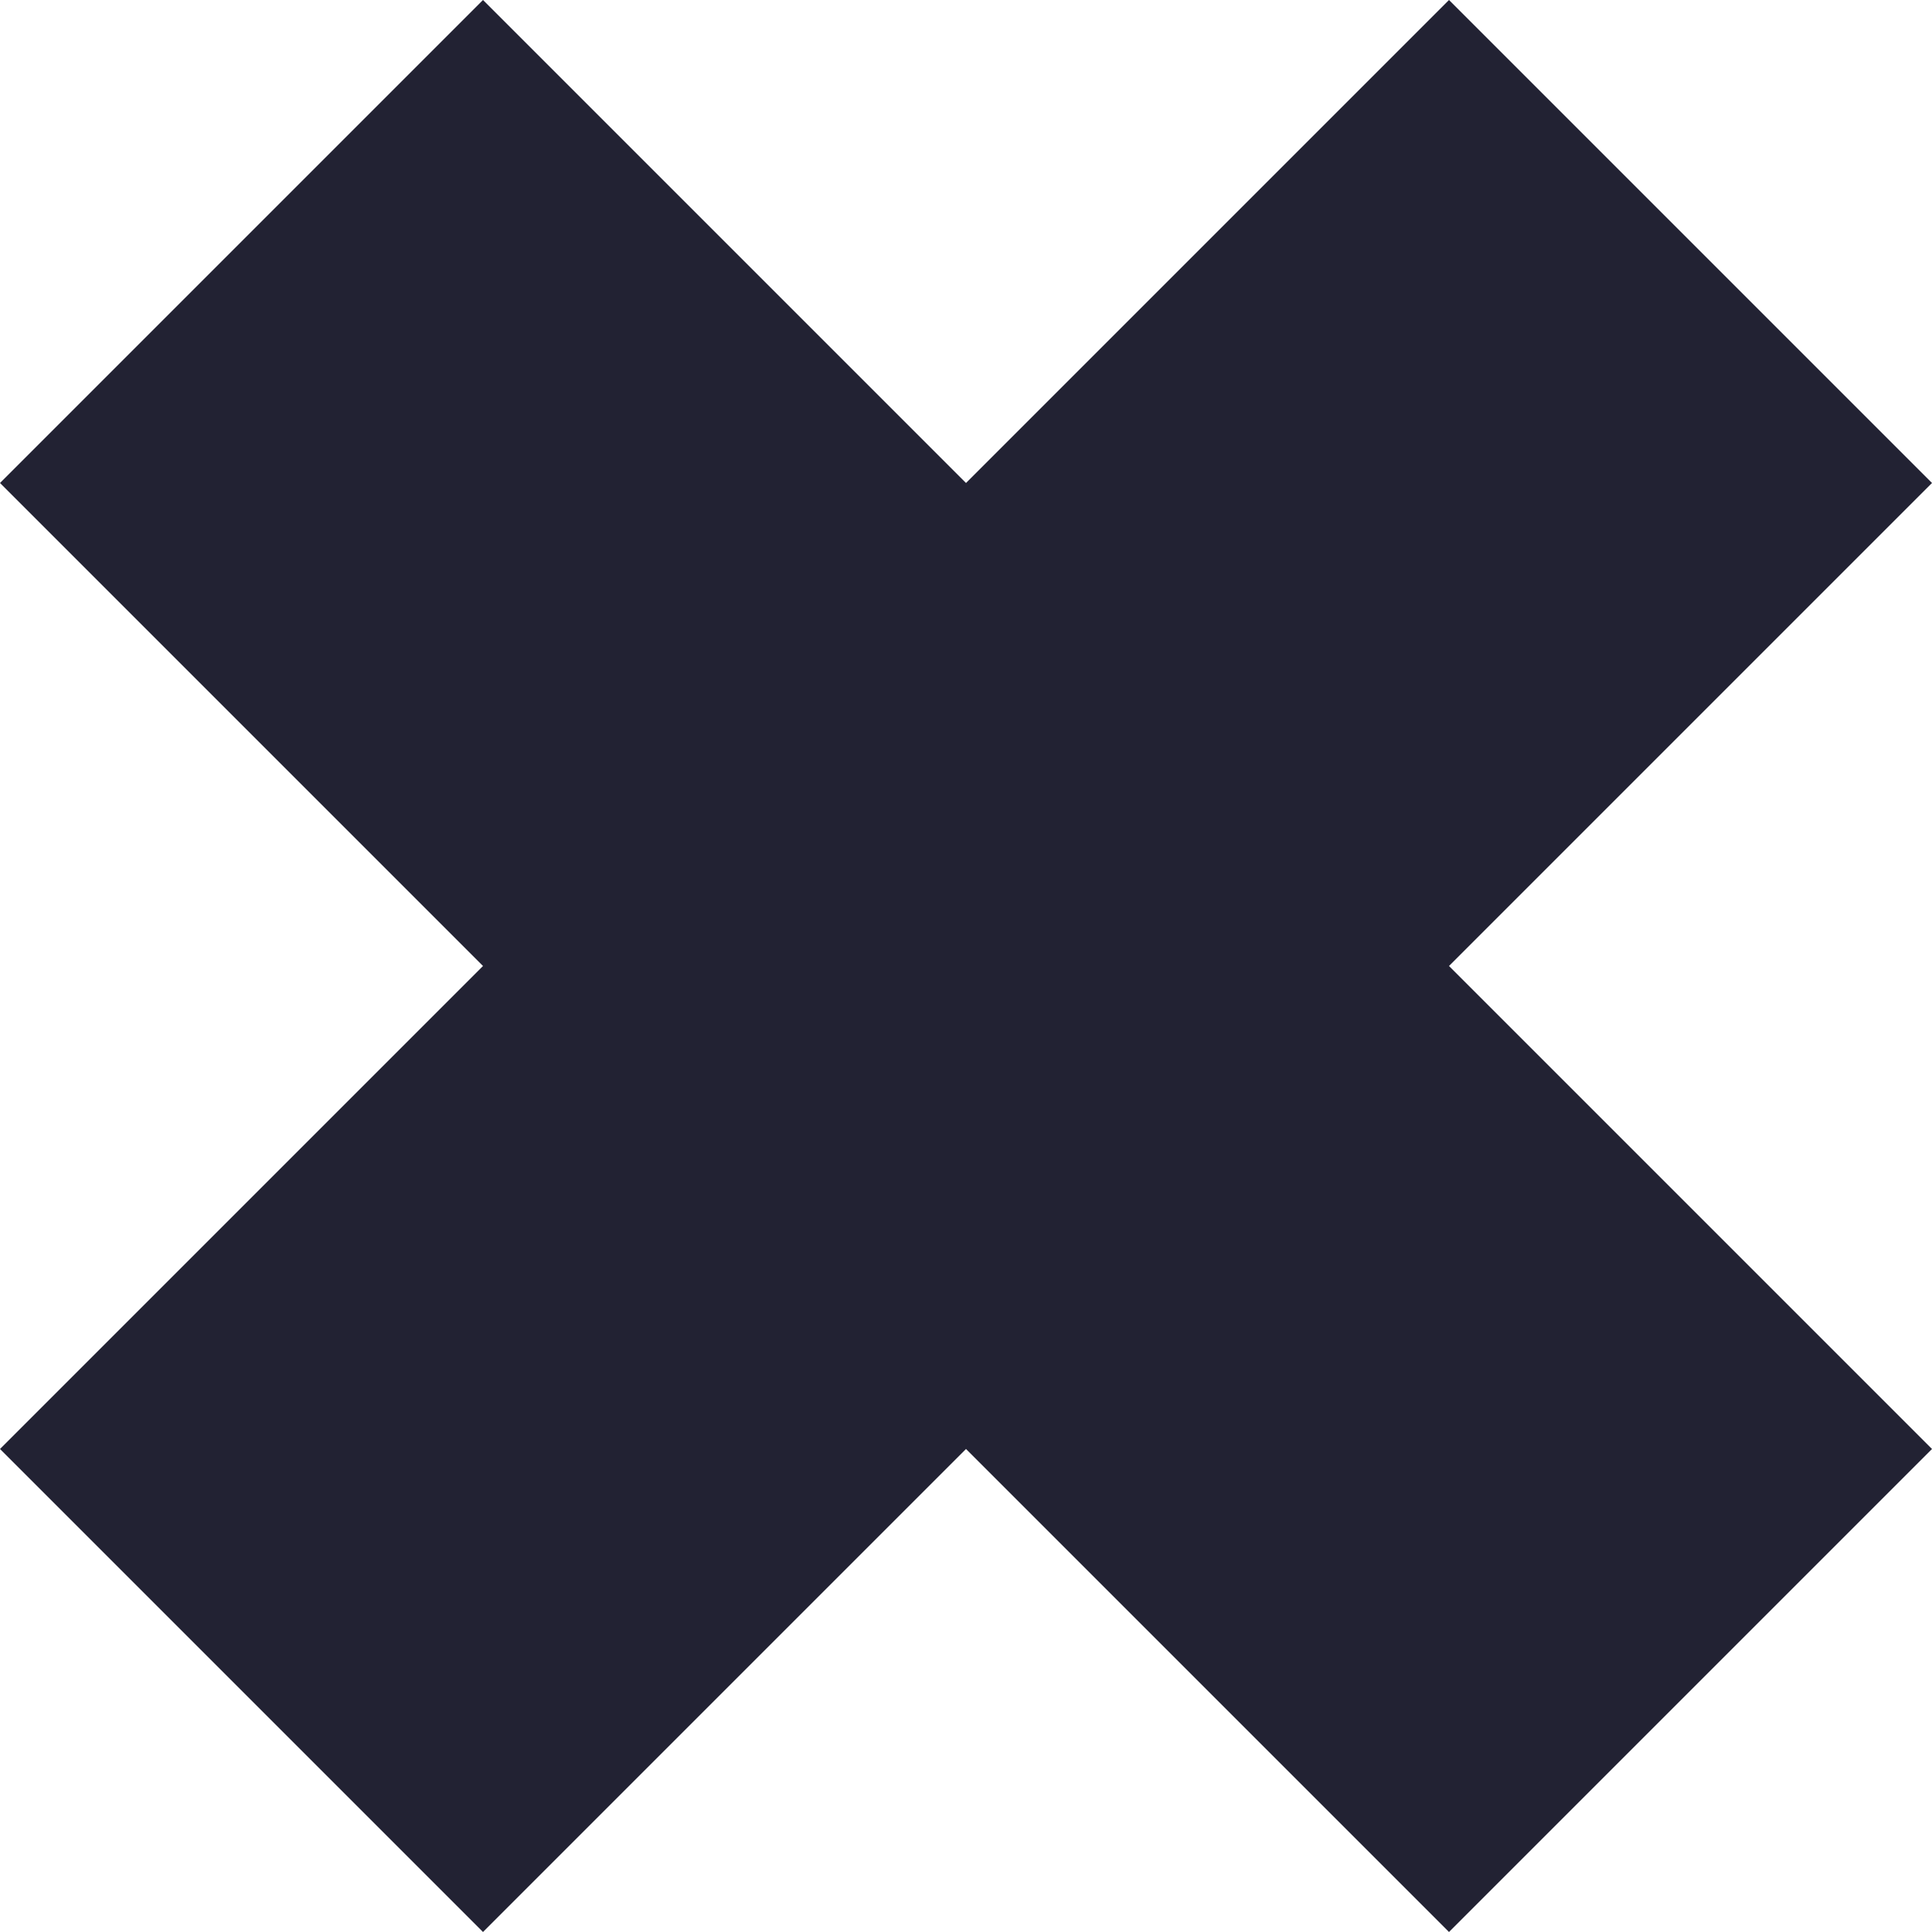 <!DOCTYPE svg PUBLIC "-//W3C//DTD SVG 1.0//EN" "http://www.w3.org/TR/2001/REC-SVG-20010904/DTD/svg10.dtd"> 
<svg xmlns="http://www.w3.org/2000/svg" height="32" width="32">
	<polygon points="0,8 24,32 32,24 8,0" fill="#222233" />
	<polygon points="0,24 8,32 32,8 24,0" fill="#222233" />
</svg>
